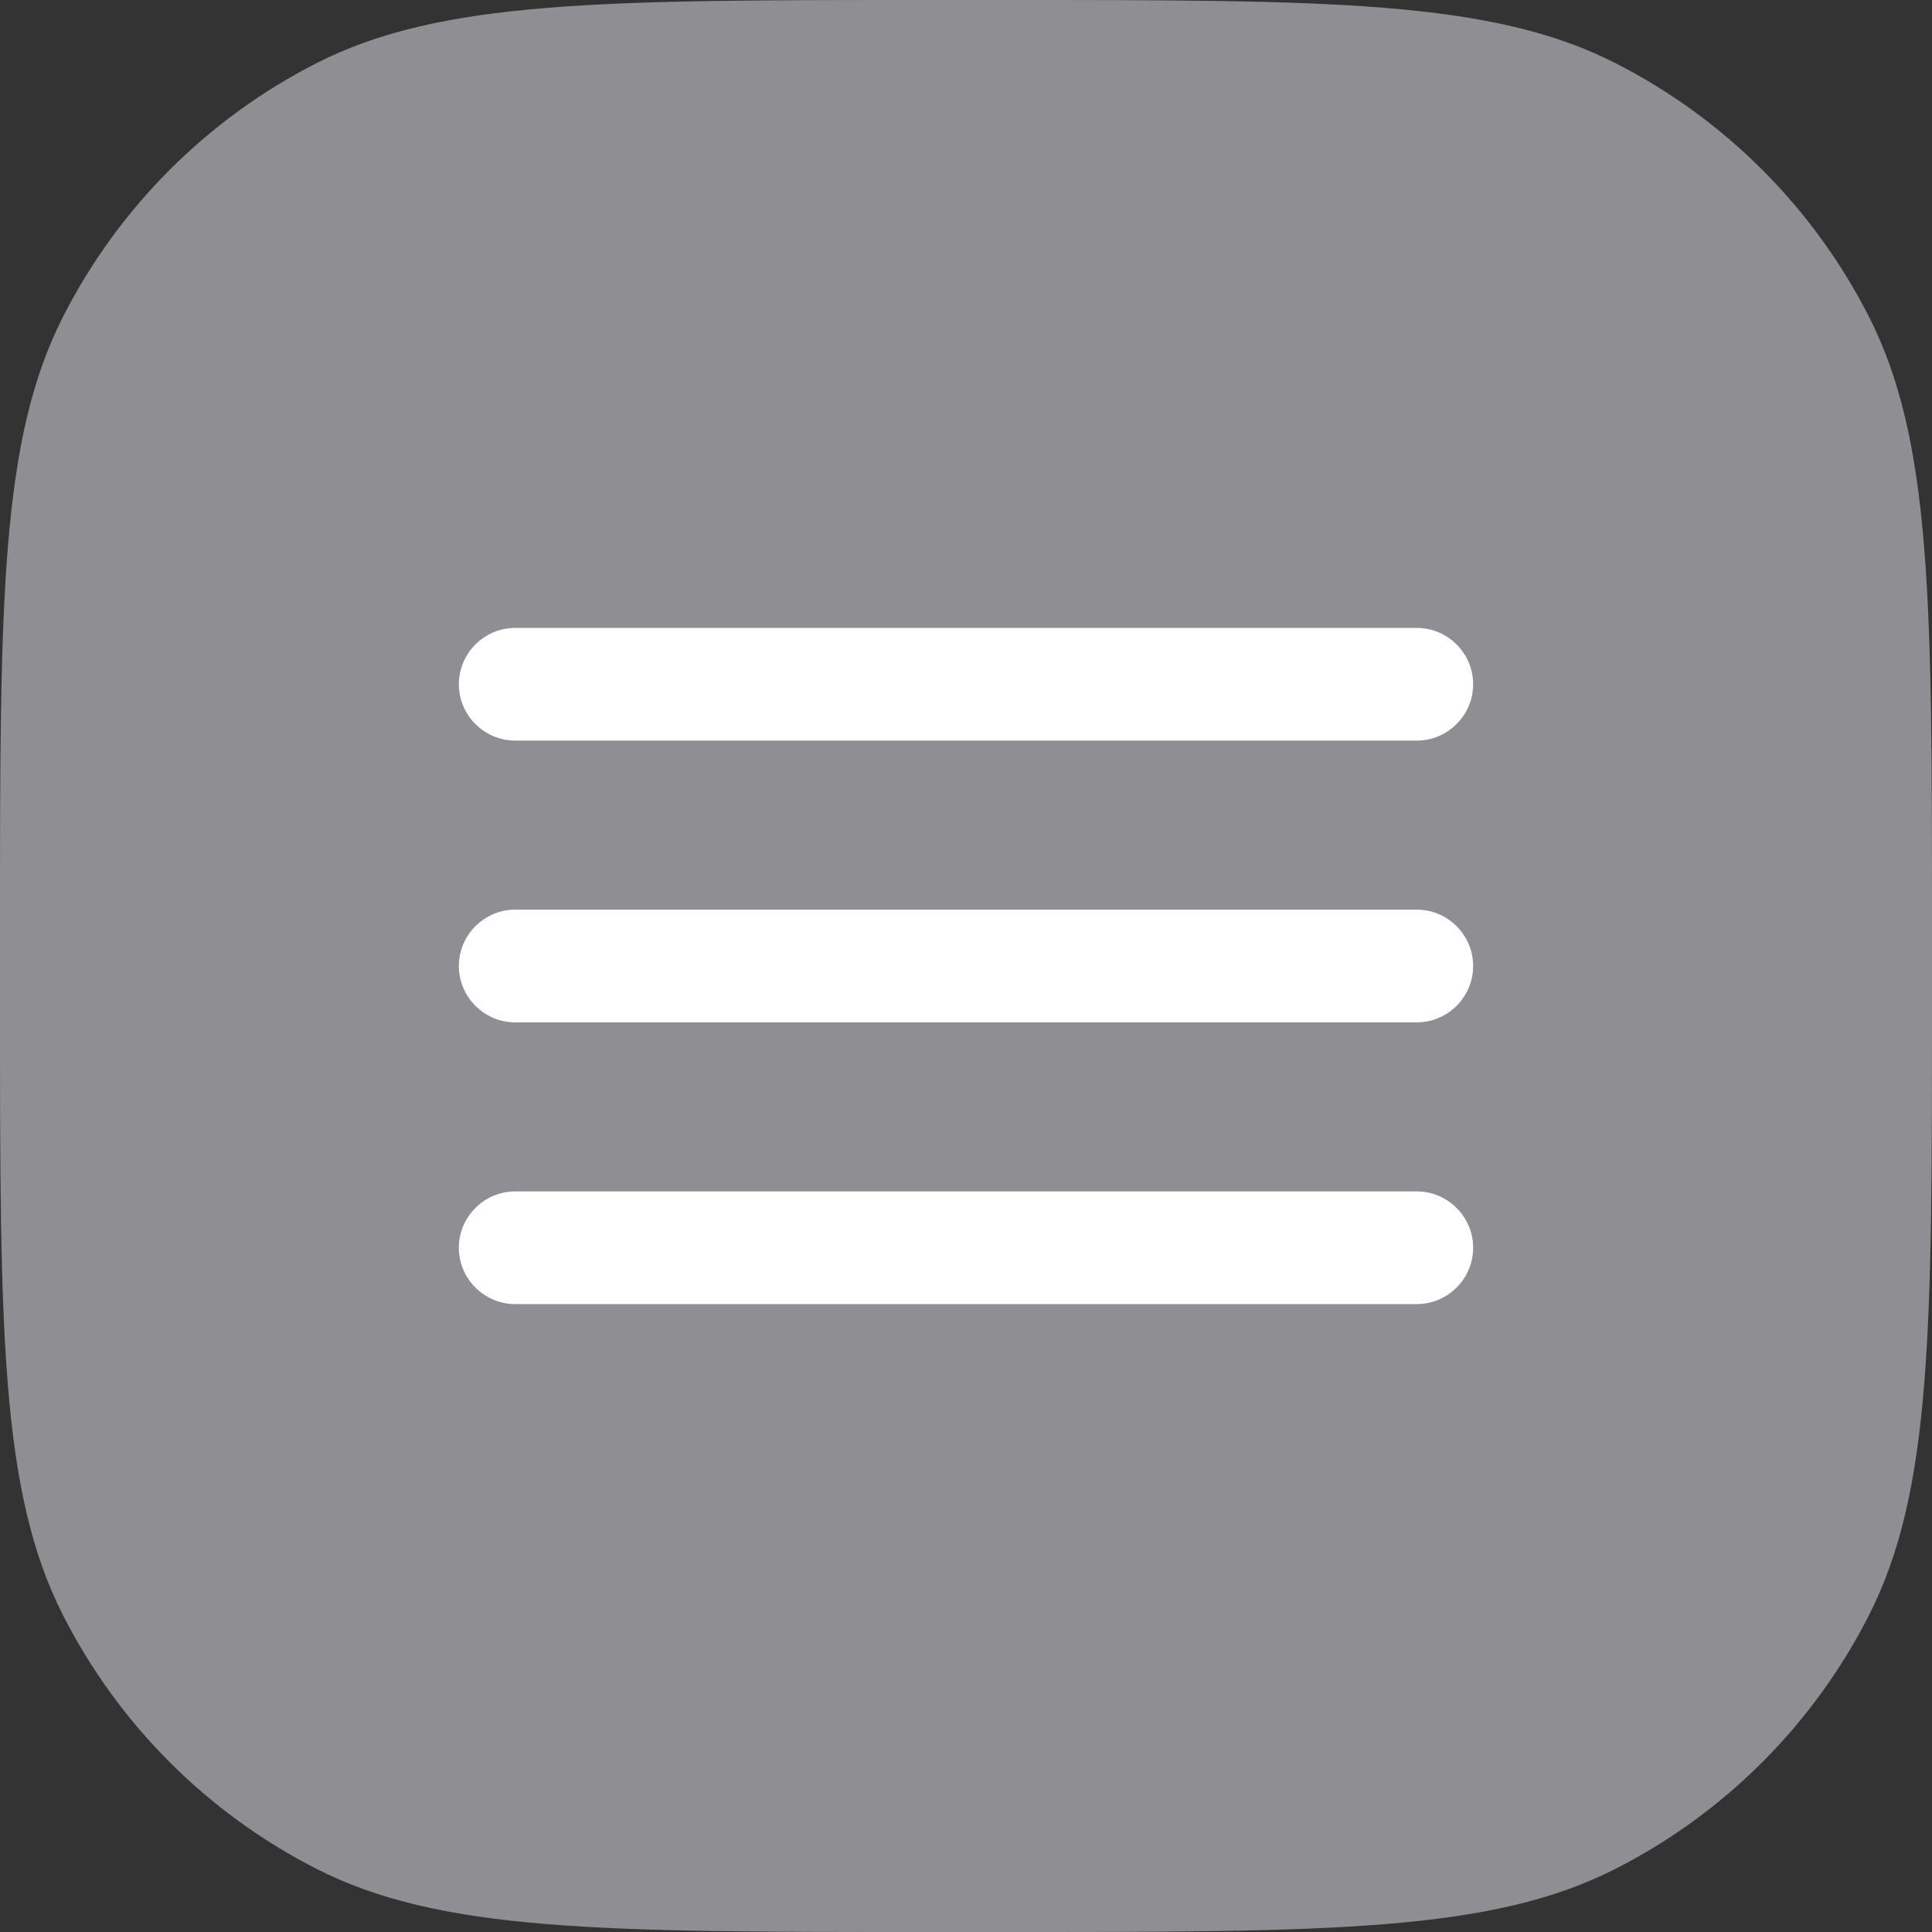 <svg width="40" height="40" viewBox="0 0 40 40" fill="none" xmlns="http://www.w3.org/2000/svg">
<rect x="0" y="0" width="40" height="40" fill="#333333" stroke="none"/>
<path d="M0 19.2C0 12.479 0 9.119 1.308 6.552C2.458 4.294 4.294 2.458 6.552 1.308C9.119 0 12.479 0 19.2 0H20.8C27.521 0 30.881 0 33.448 1.308C35.706 2.458 37.542 4.294 38.692 6.552C40 9.119 40 12.479 40 19.2V20.8C40 27.521 40 30.881 38.692 33.448C37.542 35.706 35.706 37.542 33.448 38.692C30.881 40 27.521 40 20.8 40H19.2C12.479 40 9.119 40 6.552 38.692C4.294 37.542 2.458 35.706 1.308 33.448C0 30.881 0 27.521 0 20.8V19.2Z" fill="#8E8E93"/>
<path d="M10.667 27H29.333C29.975 27 30.5 26.475 30.5 25.833C30.5 25.192 29.975 24.667 29.333 24.667H10.667C10.025 24.667 9.5 25.192 9.5 25.833C9.5 26.475 10.025 27 10.667 27ZM10.667 21.167H29.333C29.975 21.167 30.5 20.642 30.5 20C30.5 19.358 29.975 18.833 29.333 18.833H10.667C10.025 18.833 9.5 19.358 9.5 20C9.5 20.642 10.025 21.167 10.667 21.167ZM9.5 14.167C9.5 14.808 10.025 15.333 10.667 15.333H29.333C29.975 15.333 30.5 14.808 30.5 14.167C30.5 13.525 29.975 13 29.333 13H10.667C10.025 13 9.5 13.525 9.5 14.167Z" fill="white"/>
</svg>
